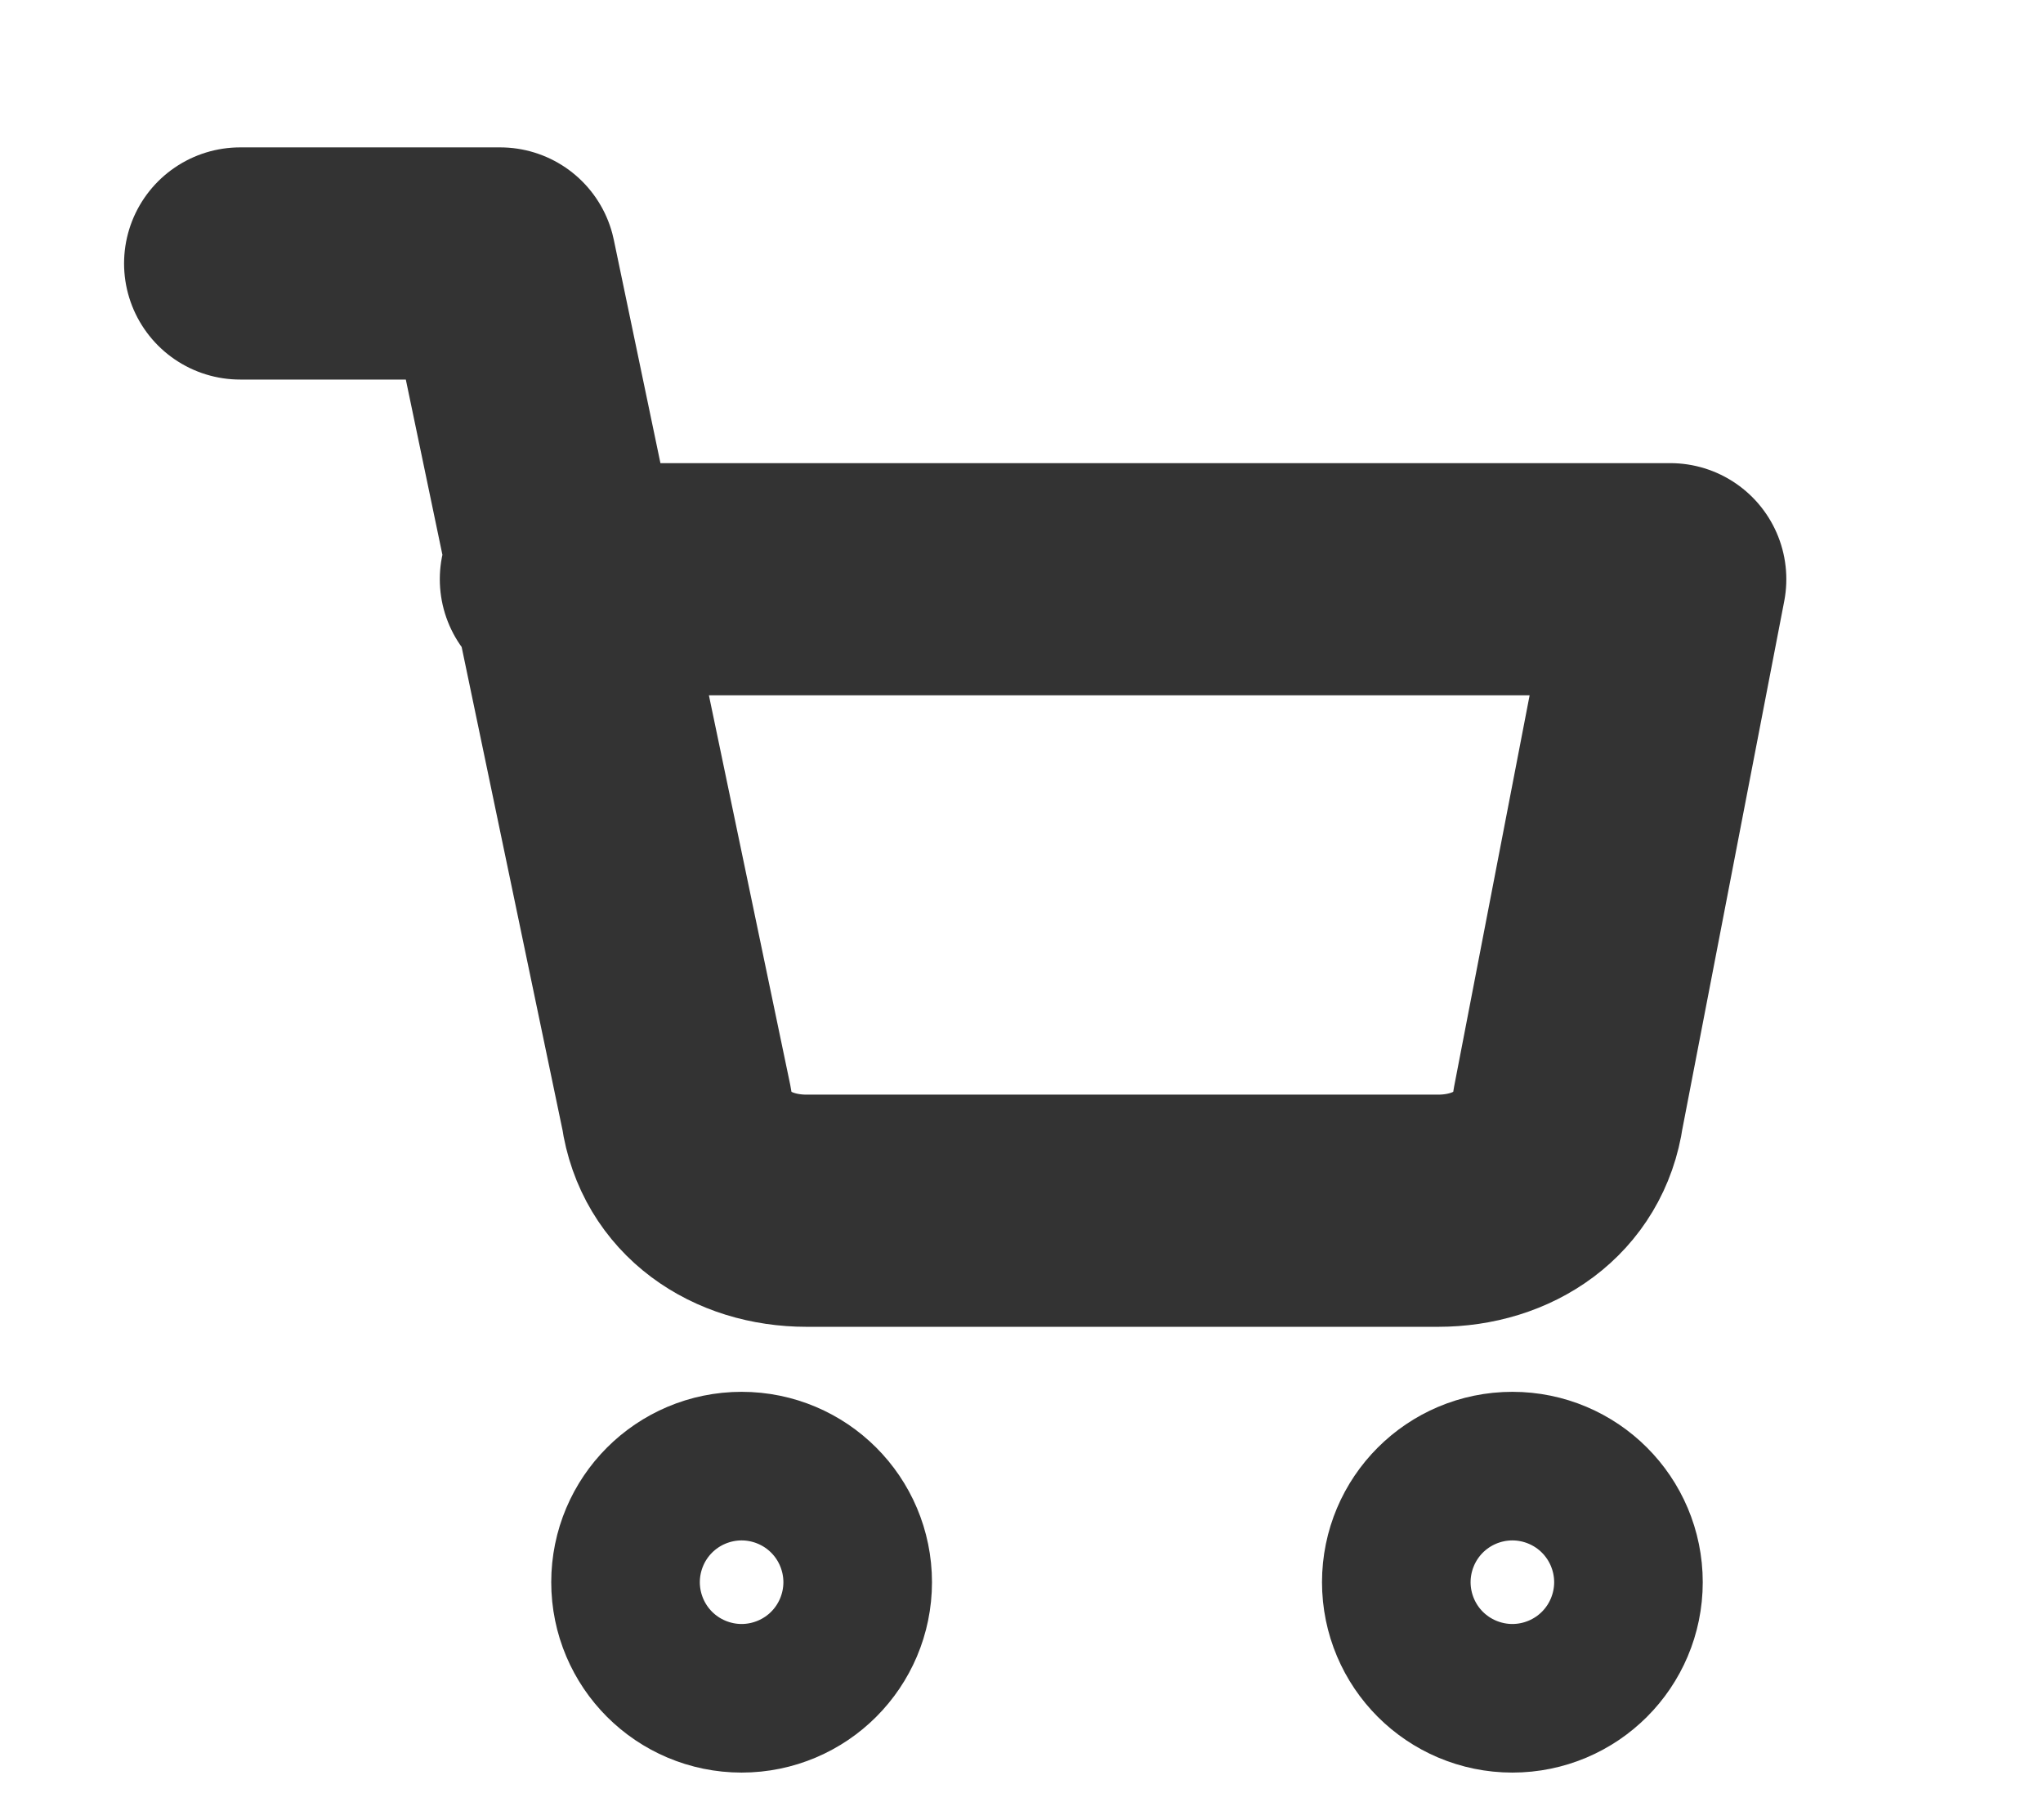 <?xml version="1.0" encoding="utf-8"?>
<!-- Generator: Adobe Illustrator 24.0.1, SVG Export Plug-In . SVG Version: 6.00 Build 0)  -->
<svg version="1.1" id="Layer_1" xmlns="http://www.w3.org/2000/svg" xmlns:xlink="http://www.w3.org/1999/xlink" x="0px" y="0px"
	 viewBox="0 0 22 19.6" style="enable-background:new 0 0 22 19.6;" xml:space="preserve">
<style type="text/css">
	.st0{fill:none;}
	.st1{fill:none;stroke:#333333;stroke-width:2.5;stroke-linecap:round;stroke-linejoin:round;}
</style>
<g id="shopping-cart" transform="translate(-0.187 -0.41)">
	<rect id="사각형_144" x="0.2" y="0.4" class="st0" width="22" height="19.6"/>
	<g id="그룹_83" transform="translate(3.373 3.947)">
		<circle id="타원_9" class="st1" cx="4.8" cy="13.5" r="0.8"/>
		<circle id="타원_10" class="st1" cx="13.1" cy="13.5" r="0.8"/>
		<path id="패스_33" class="st1" d="M-0.6-0.7h2.8l1.9,9.1c0.1,0.7,0.7,1.1,1.4,1.1h6.8c0.7,0,1.3-0.4,1.4-1.1l1.1-5.7h-12"/>
	</g>
</g>
</svg>
